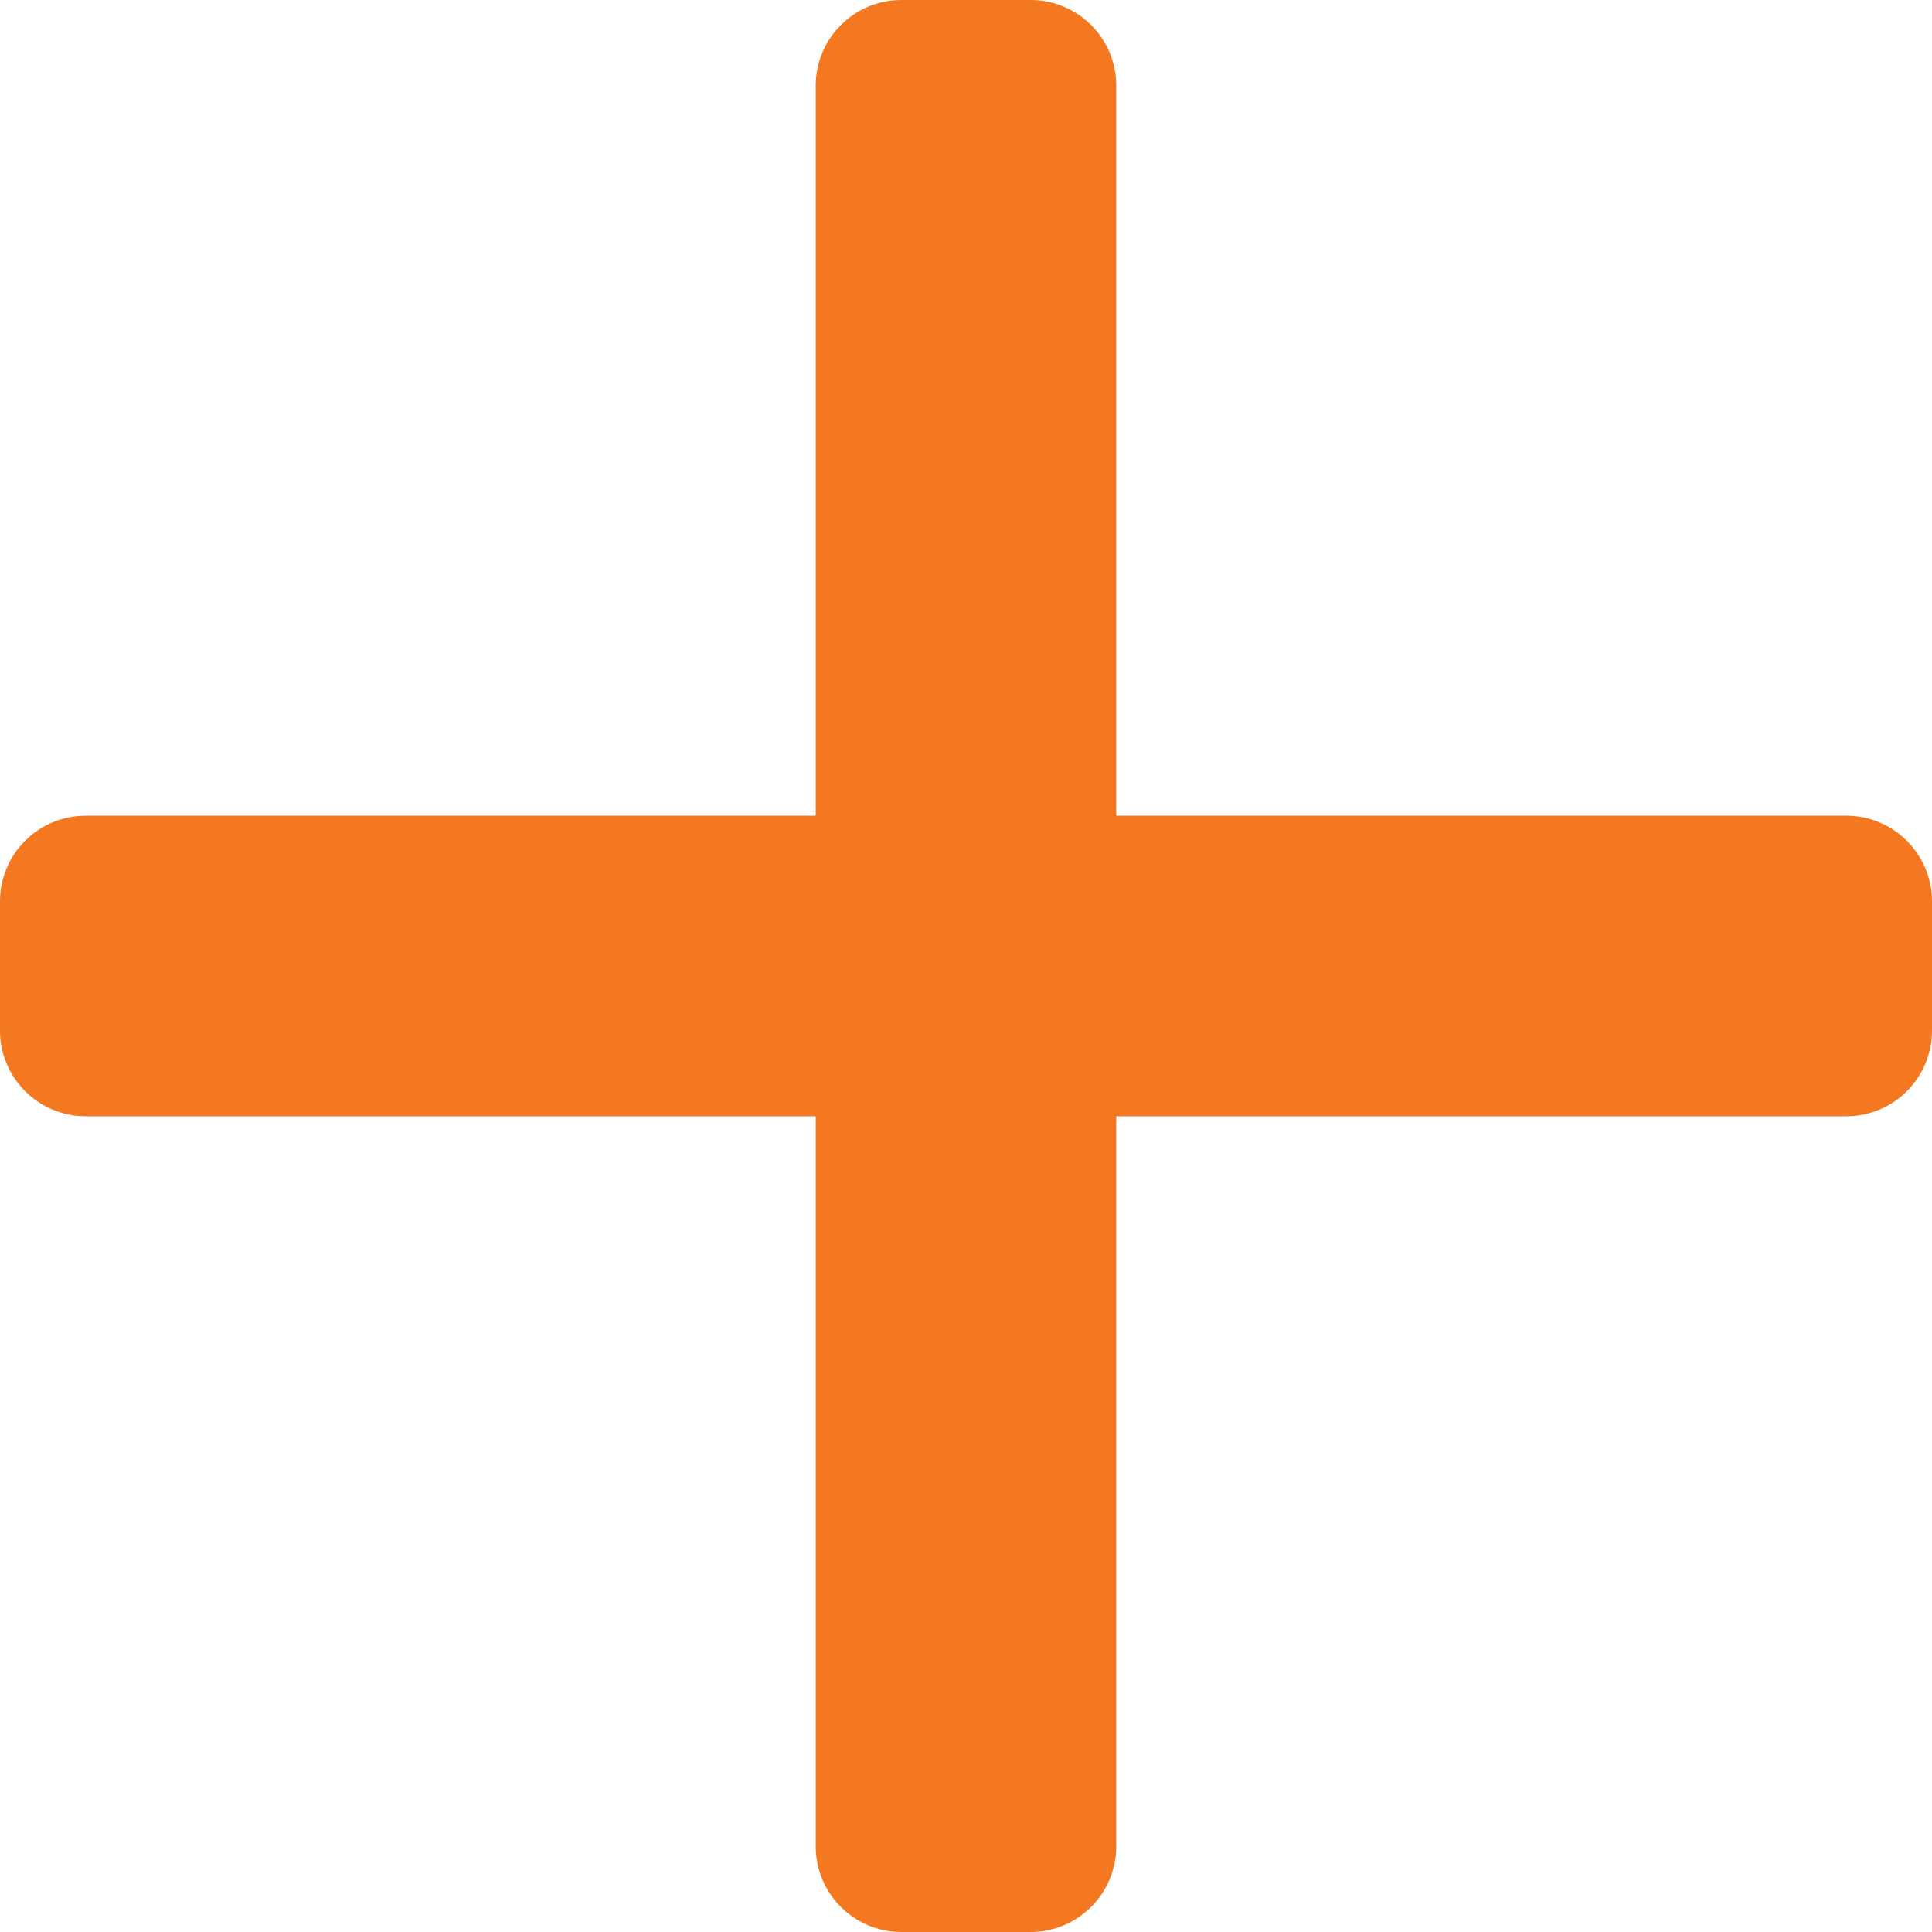 <?xml version="1.0" encoding="UTF-8"?>
<svg width="18px" height="18px" viewBox="0 0 18 18" version="1.1" xmlns="http://www.w3.org/2000/svg" xmlns:xlink="http://www.w3.org/1999/xlink">
    <!-- Generator: Sketch 52.6 (67491) - http://www.bohemiancoding.com/sketch -->
    <title>Path</title>
    <desc>Created with Sketch.</desc>
    <g id="Wireframe" stroke="none" stroke-width="1" fill="none" fill-rule="evenodd">
        <g id="noun_Plus_747935_000000-Copy-5" fill="#F47820">
            <path d="M0.799,10.4 C0.358,10.4 0,10.043 0,9.601 L0,8.399 C0,7.958 0.356,7.6 0.799,7.6 L7.6,7.6 L7.6,0.799 C7.6,0.358 7.957,0 8.399,0 L9.601,0 C10.042,0 10.4,0.356 10.4,0.799 L10.4,7.6 L17.201,7.6 C17.642,7.6 18,7.957 18,8.399 L18,9.601 C18,10.042 17.644,10.4 17.201,10.4 L10.4,10.4 L10.4,17.201 C10.4,17.642 10.043,18 9.601,18 L8.399,18 C7.958,18 7.6,17.644 7.6,17.201 L7.6,10.4 L0.799,10.4 Z" id="Path"></path>
        </g>
    </g>
</svg>